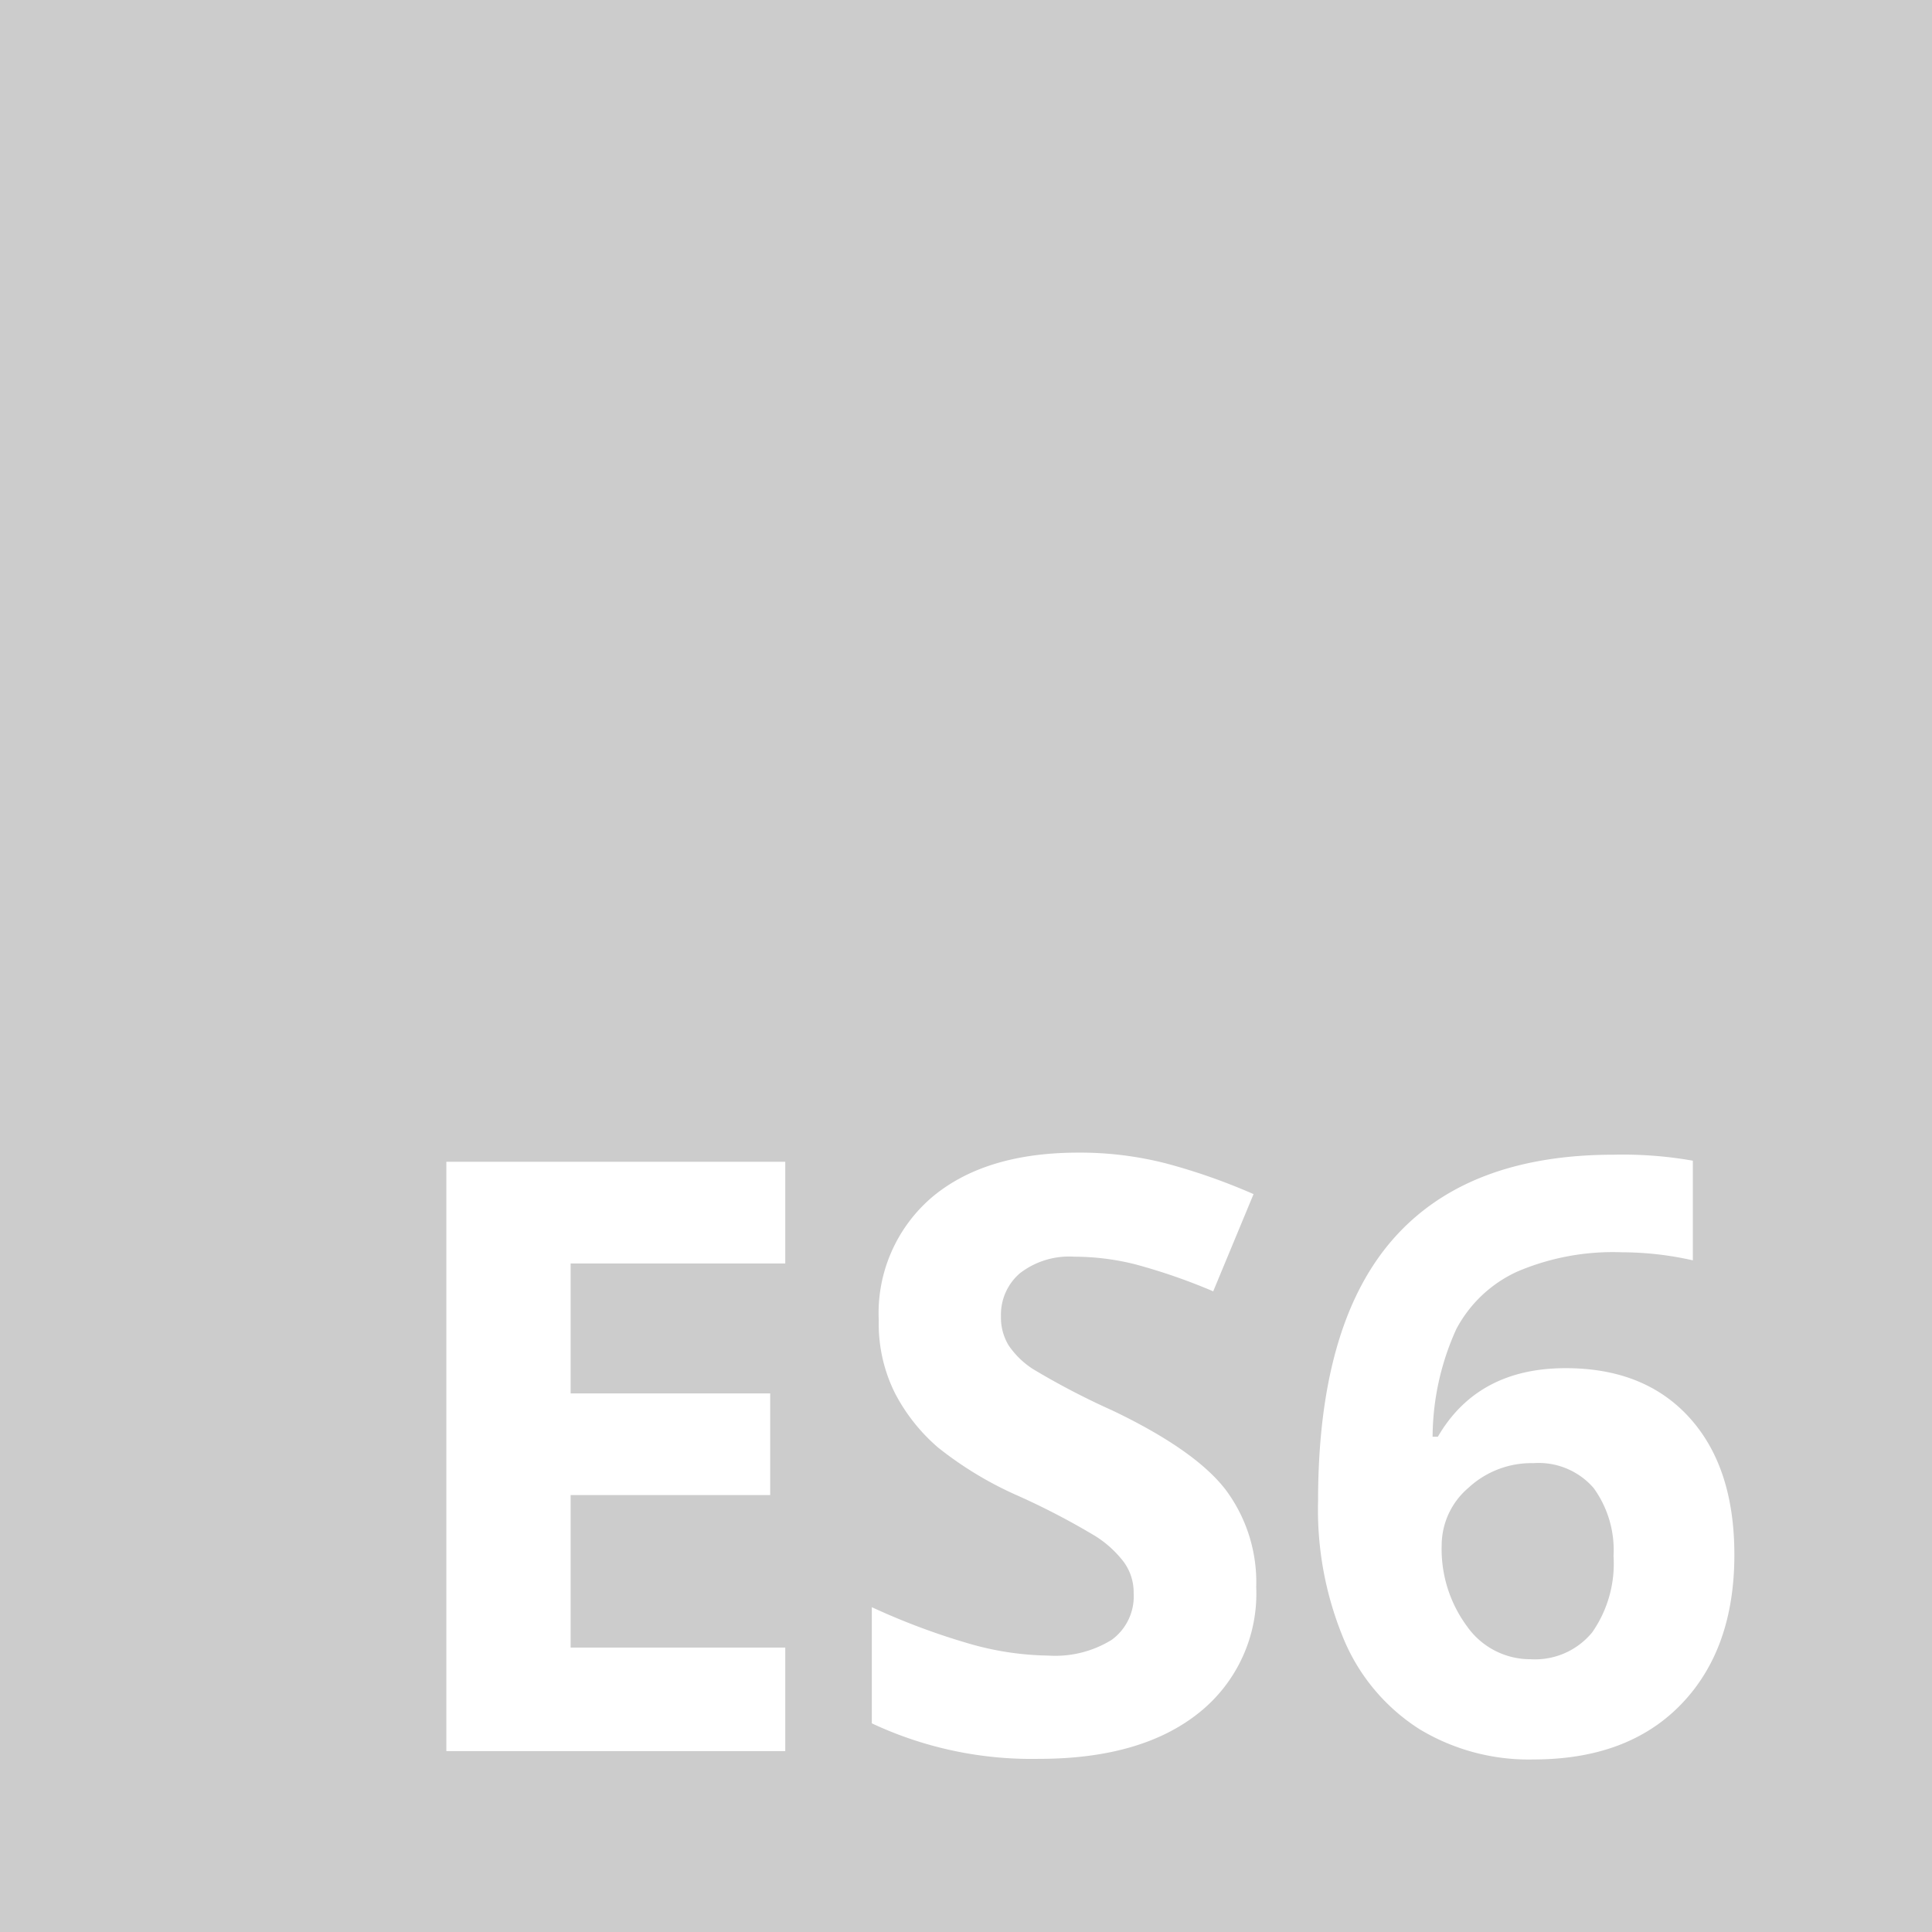 <svg xmlns="http://www.w3.org/2000/svg" viewBox="0 0 1272 1272"><defs><style>.cls-1{fill:#CCCCCC;}</style></defs><title>Recurso 13</title><g id="Capa_2" data-name="Capa 2"><g id="Capa_1-2" data-name="Capa 1"><path class="cls-1" d="M1049.19,979.65a47.94,47.94,0,0,0-39.71-16.33,60.89,60.89,0,0,0-42.64,16.2,49.75,49.75,0,0,0-17.66,37.72,85.5,85.5,0,0,0,16.6,53.39,50.87,50.87,0,0,0,42.1,21.78h0a48.58,48.58,0,0,0,40.37-17.66,78.92,78.92,0,0,0,14.07-50.33A69.51,69.51,0,0,0,1049.19,979.65Z"/><path class="cls-1" d="M0,0V1272H1272V0ZM517,831.85H375.69v85.54H507.08v66.93H375.69v100.41H517v68.17H293.87v-388H517Zm272.3,295.88Q751.46,1158,684,1158a247.41,247.41,0,0,1-110-23.38v-76.47a453,453,0,0,0,66.53,24.7,197,197,0,0,0,49.81,7.17,70.66,70.66,0,0,0,41.56-10.36,35.41,35.41,0,0,0,14.48-30.81,34,34,0,0,0-6.38-20.31,71.24,71.24,0,0,0-18.72-17.13A482.2,482.2,0,0,0,671,985.13,238.31,238.31,0,0,1,617.57,953a120.47,120.47,0,0,1-28.38-35.85,102.36,102.36,0,0,1-10.63-47.81,100.38,100.38,0,0,1,34.93-81q34.92-29.47,96.56-29.47A228.31,228.31,0,0,1,767.82,766a400,400,0,0,1,57.5,20.19l-26.56,64a386.92,386.92,0,0,0-51.4-17.8,165.78,165.78,0,0,0-40-5,53,53,0,0,0-35.86,10.89,35.93,35.93,0,0,0-12.48,28.42,35.15,35.15,0,0,0,5,19,55.71,55.71,0,0,0,16.08,15.67,495.09,495.09,0,0,0,52.19,27.22q54.43,26,74.63,52.19a101.86,101.86,0,0,1,20.16,64.12A100.35,100.35,0,0,1,789.3,1127.73Zm317.49-5.6q-35.05,36.27-97.2,36.27a139,139,0,0,1-75-19.93,129.3,129.3,0,0,1-49.42-58.16,221.62,221.62,0,0,1-17.37-92.16h0q0-115.29,48.74-171.59t146-56.32a265.24,265.24,0,0,1,52,3.94v65.61a213.19,213.19,0,0,0-46.75-5.31,160.42,160.42,0,0,0-68.92,12.75,85.67,85.67,0,0,0-40,37.71,173.28,173.28,0,0,0-15.67,71h3.45q26.31-45.17,84.21-45.16,52,0,81.54,32.68t29.48,90.31Q1141.85,1085.86,1106.79,1122.13Z"/></g></g></svg>